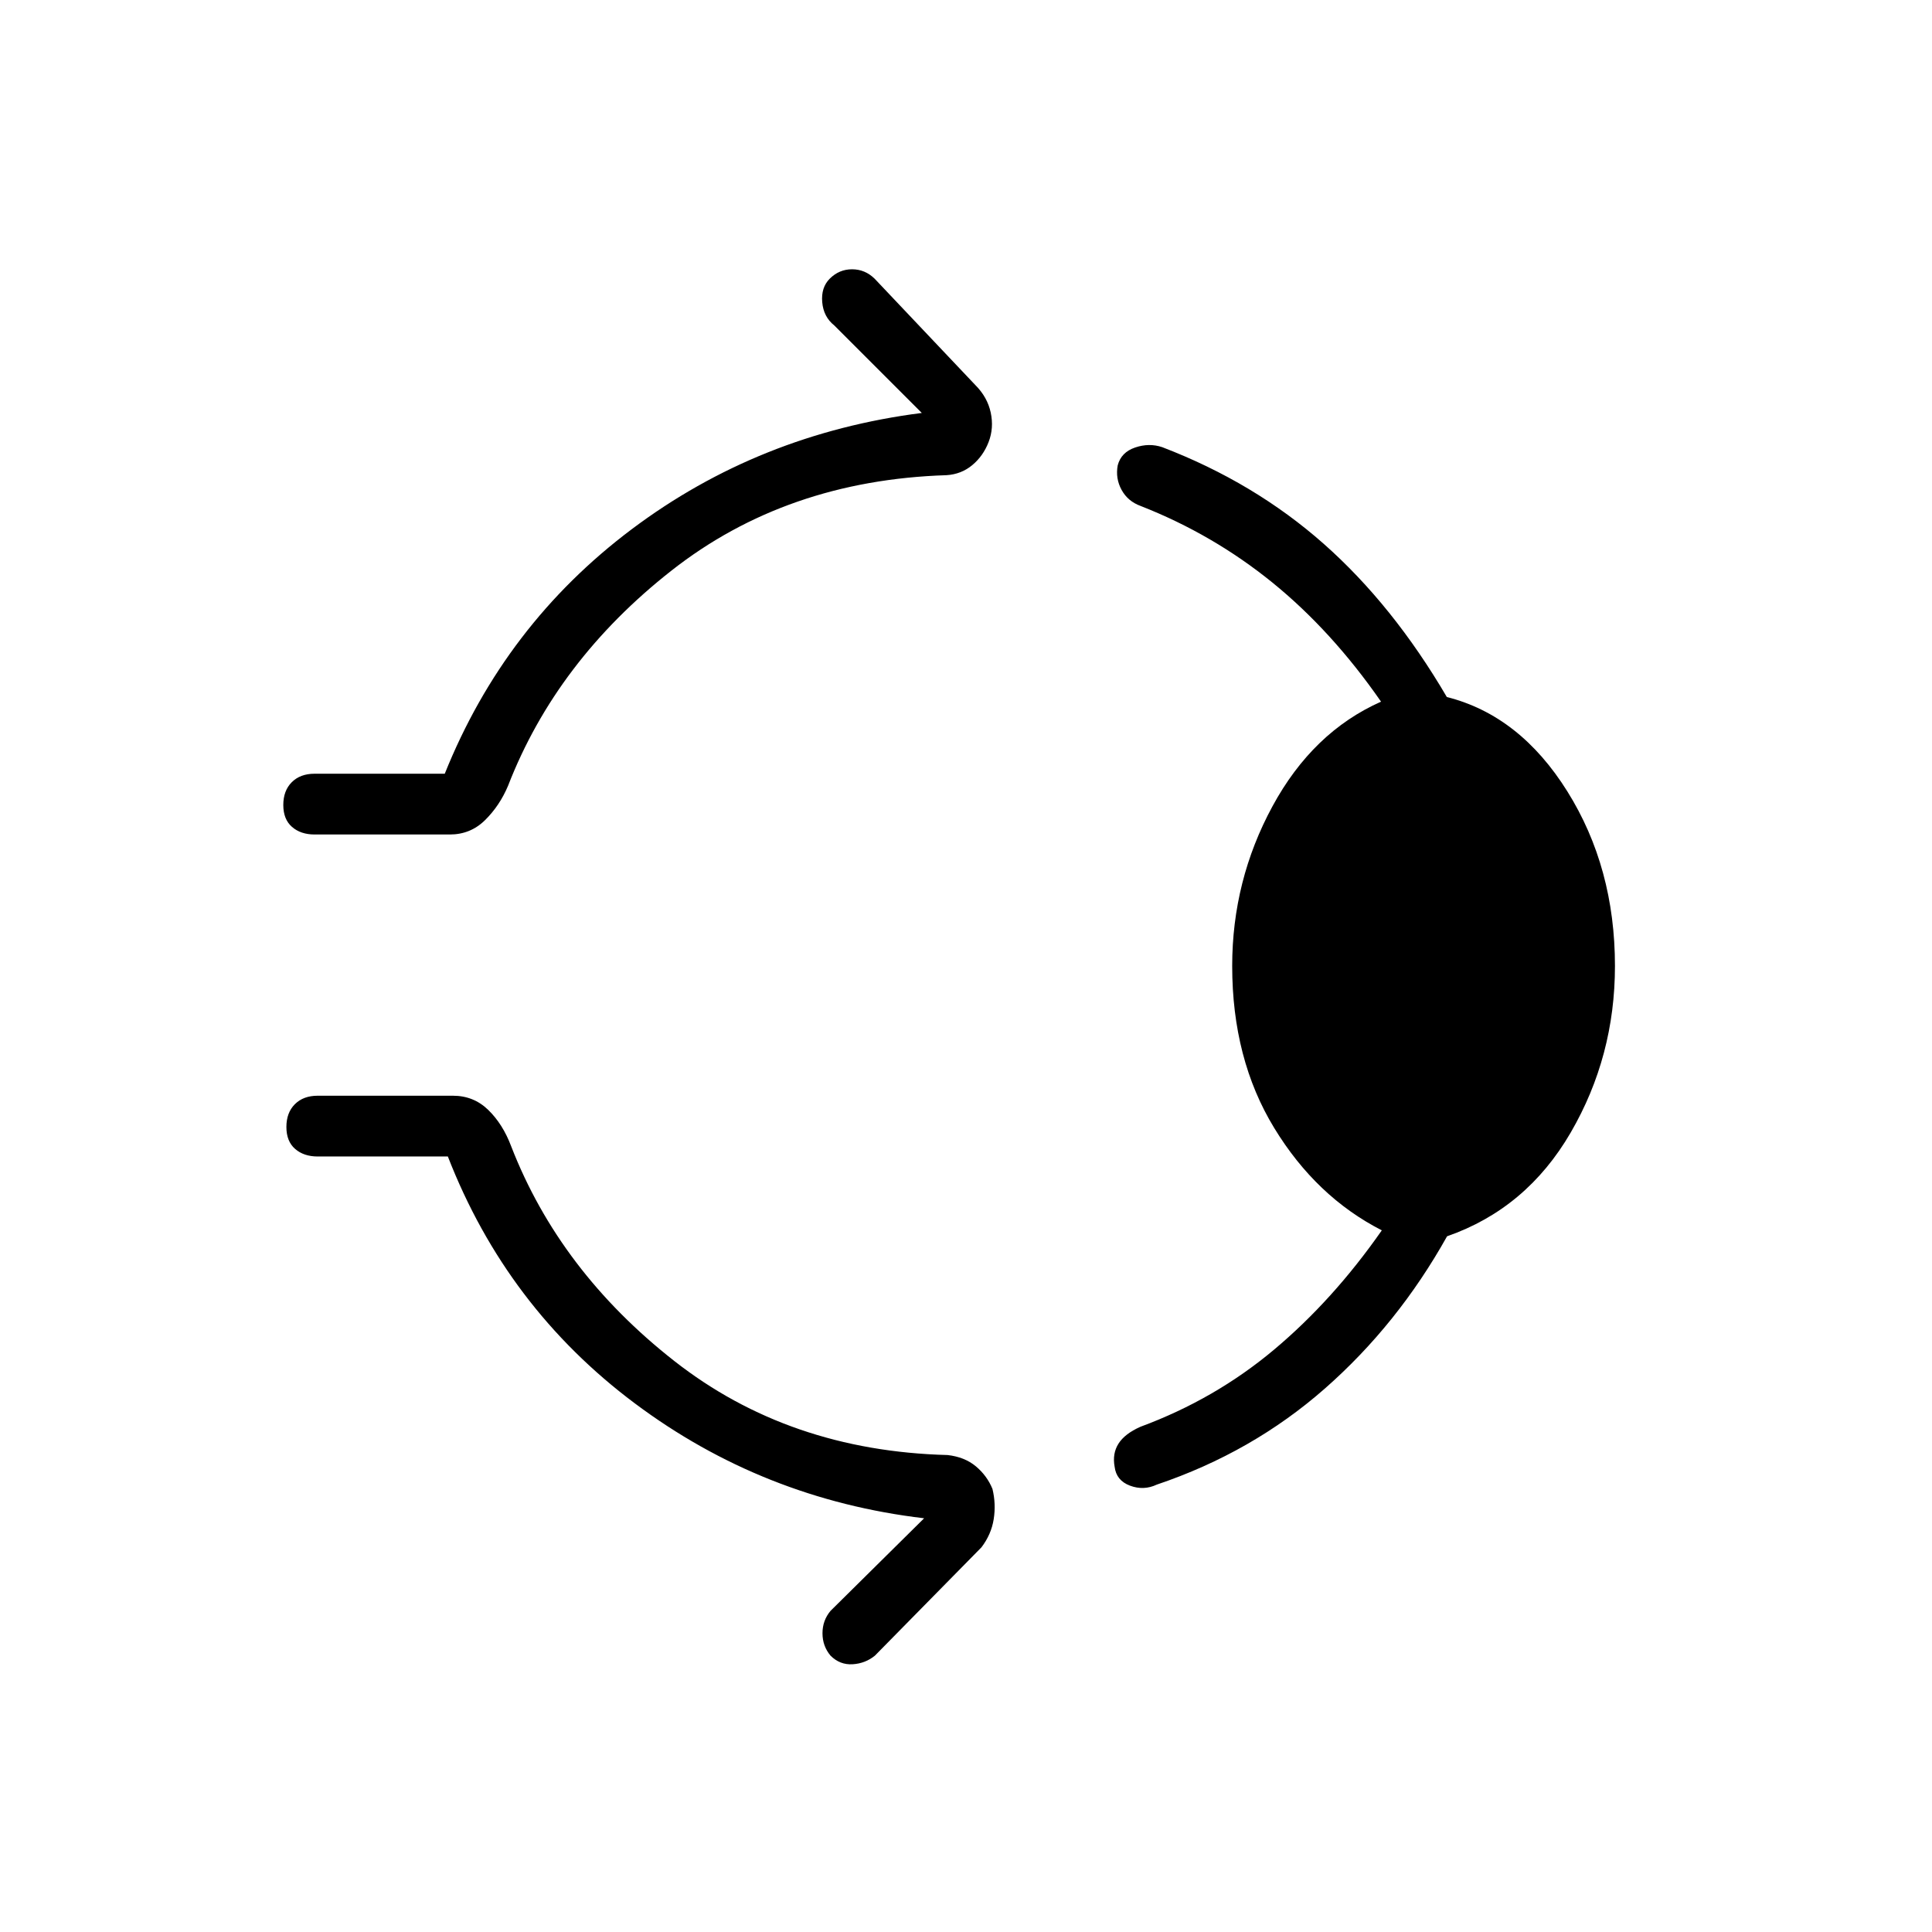 <svg xmlns="http://www.w3.org/2000/svg" height="48" viewBox="0 96 960 960" width="48"><path d="M412.308 234.461q4.653-4.653 11.077-4.653 6.423 0 11.192 4.653l50.038 52.846q6.039 6.039 7.673 13.712 1.635 7.673-1.057 14.635-2.693 6.961-8.135 11.481-5.442 4.519-12.788 4.98-79.539 2.539-136.654 47.404-57.116 44.866-81.193 106.904-4.153 9.885-11.403 17.058-7.25 7.173-17.52 7.173h-67.23q-6.885 0-11.212-3.769-4.327-3.77-4.327-10.885t4.212-11.327q4.211-4.212 11.327-4.212H221q29.731-74.038 92.884-121.48 63.154-47.443 144.154-57.789l-43.461-43.461q-5.385-4.269-6.019-11.577-.635-7.308 3.75-11.693ZM612.269 576q0-42.462 20.019-79.365 20.02-36.904 53.943-51.981-24.423-35.192-53.943-59.154-29.519-23.962-65.48-38.077-6.385-2.308-9.5-8-3.116-5.692-1.923-12.192 1.692-6.5 8.654-8.866Q571 316 577.5 318.192q45.769 17.539 80.212 48 34.442 30.462 61.211 76.154 36.308 9.154 59.923 46.962 23.616 37.807 23.616 86.692 0 44.885-21.962 82.712-21.961 37.826-61.461 51.596-24.462 43.769-60.635 75.577-36.173 31.807-83.596 47.808-6.5 3.076-13.327.519-6.827-2.558-7.635-9.443-1.192-6.5 1.923-11.423 3.116-4.923 10.885-8.384 37.115-13.731 66.461-38.366 29.347-24.634 53.5-59.25-32.615-16.654-53.48-50.884-20.866-34.231-20.866-80.462ZM412.692 918.692q-4-4.769-4-11.134 0-6.366 4-11.135l46.5-46q-80.115-9.461-143.827-57.154-63.711-47.692-92.827-122.615h-64.692q-6.885 0-11.211-3.769-4.327-3.77-4.327-10.885t4.211-11.327q4.212-4.212 11.327-4.212h67.231q10.269 0 17.519 7.039 7.25 7.038 11.404 18.077 24.077 62.038 81.077 106.711 57 44.674 135.769 46.712 8.5.962 14.058 5.615 5.557 4.654 8.25 11.231 1.807 7.462.615 15.02-1.192 7.557-6.077 13.98l-52.961 53.846q-4.769 3.885-11.077 4.27-6.308.384-10.962-4.27Z"/></svg>